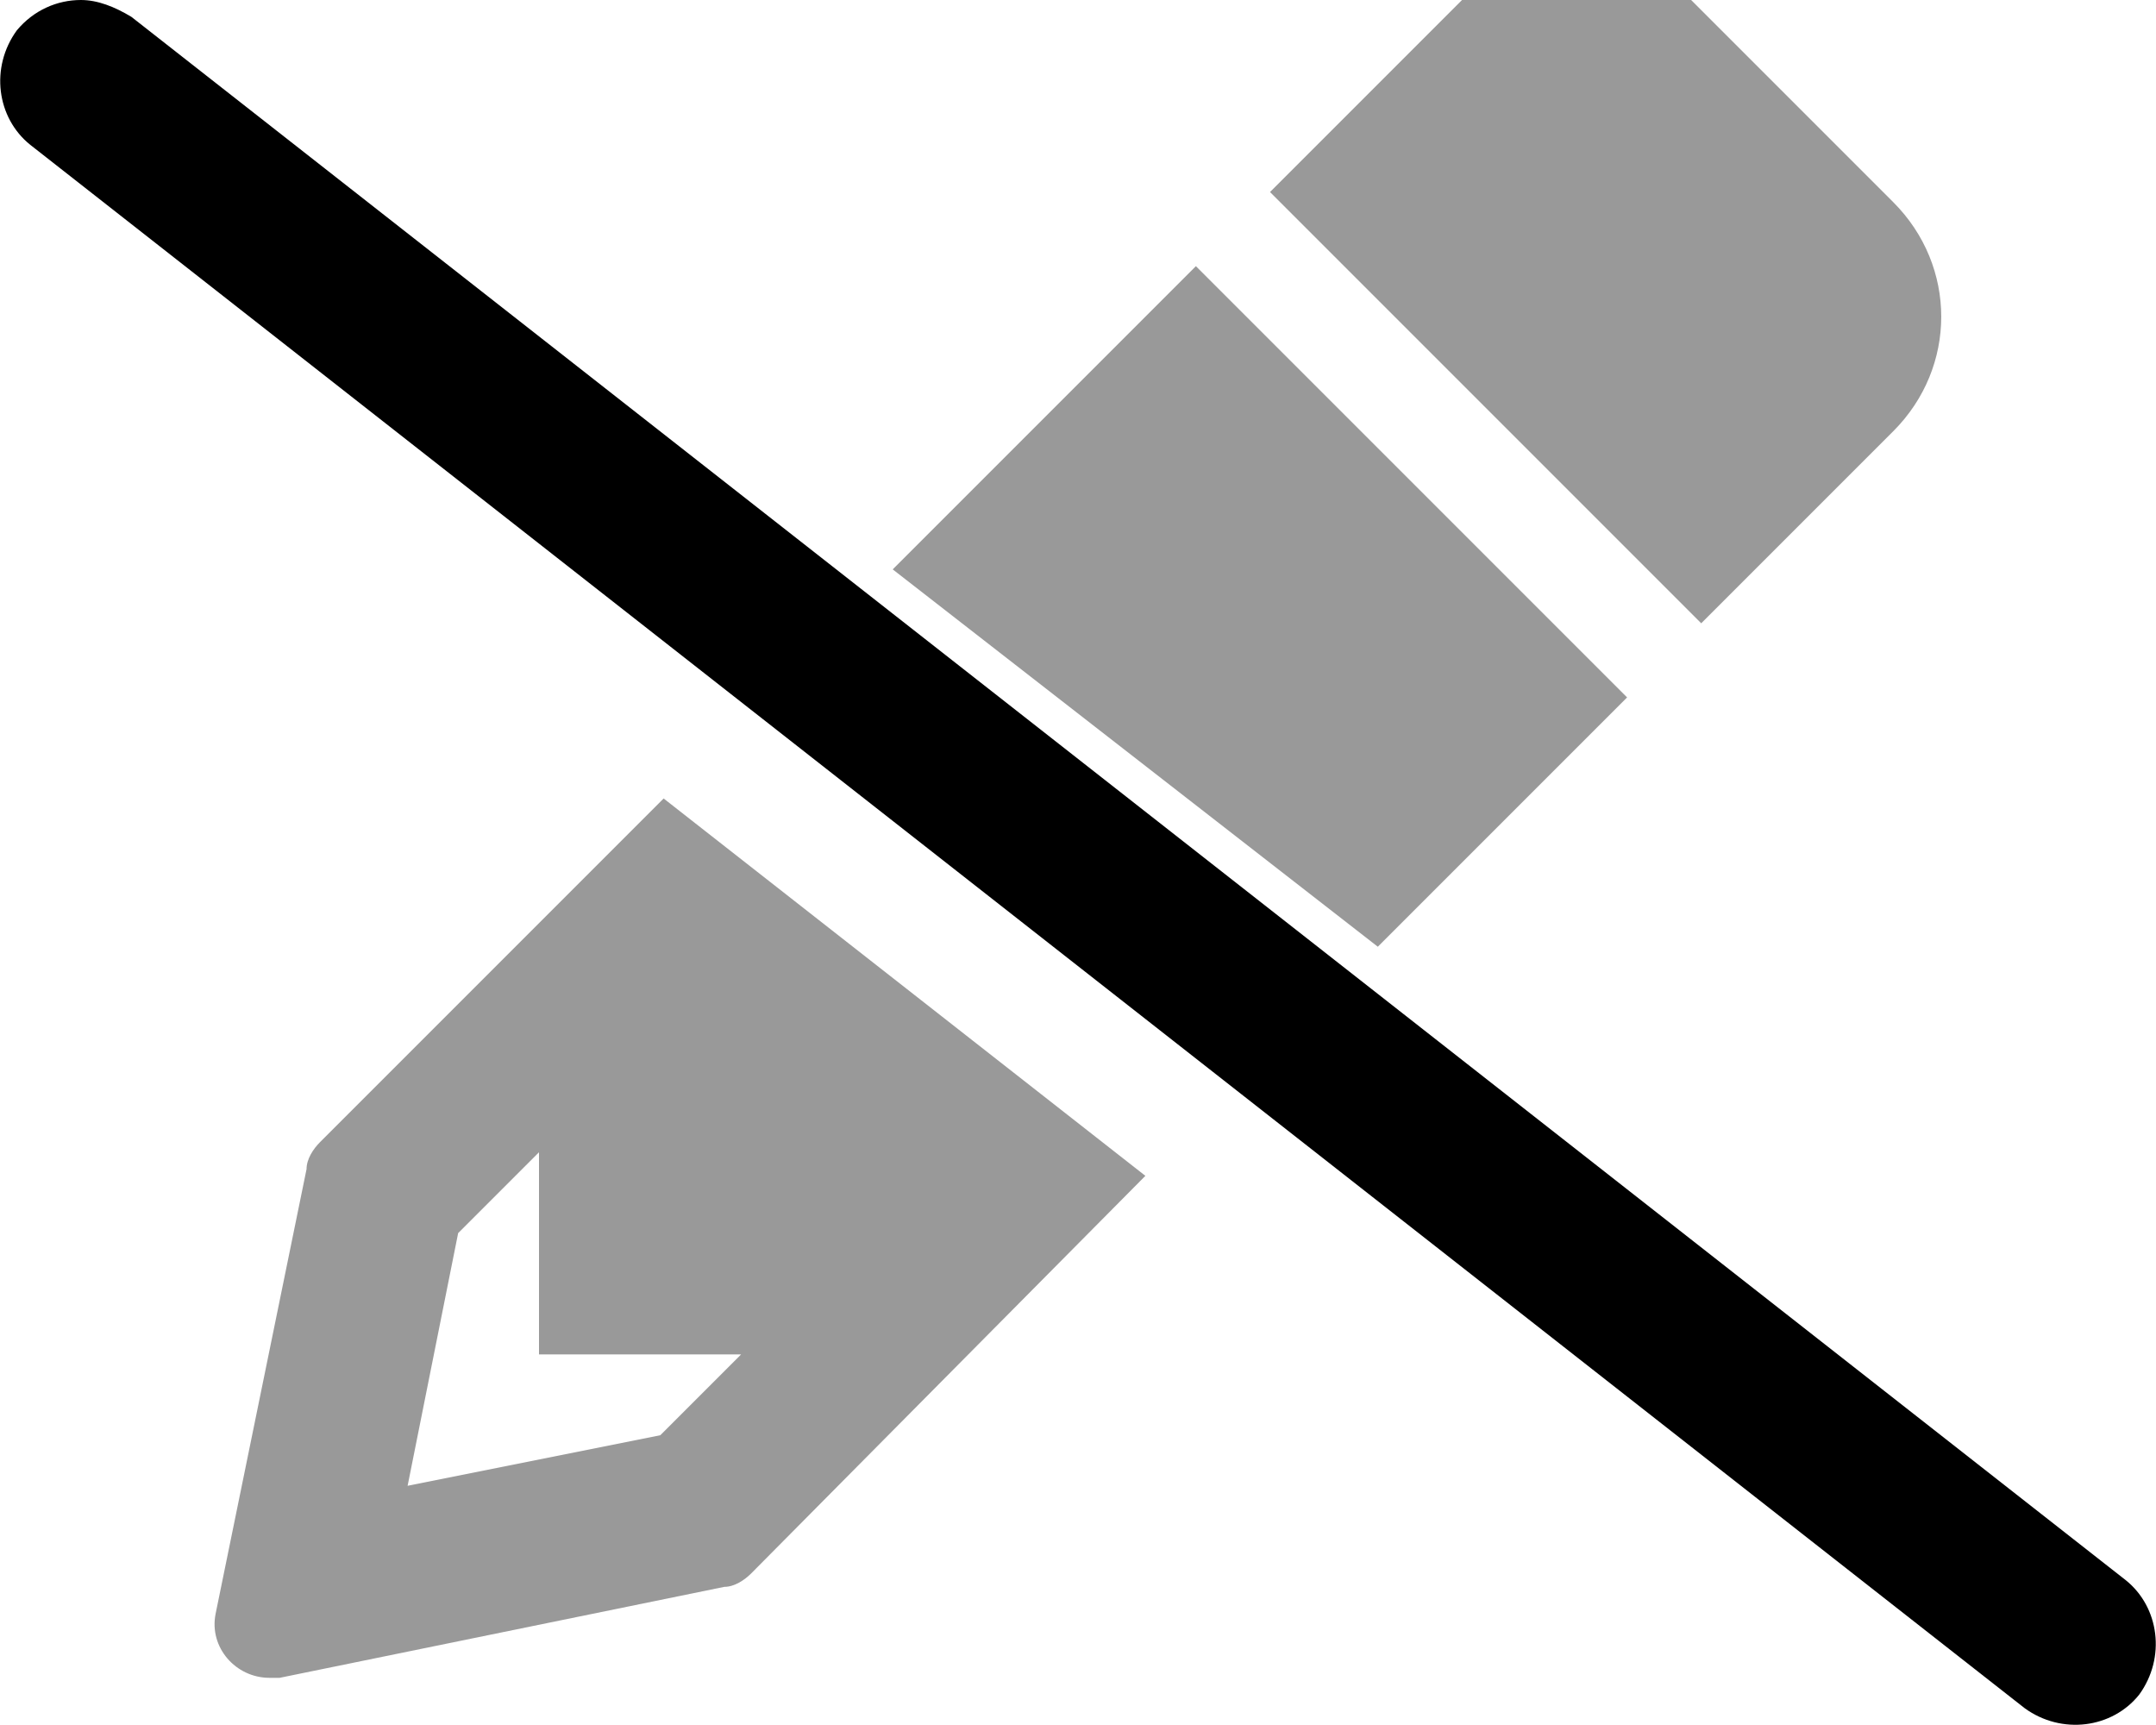 <svg xmlns="http://www.w3.org/2000/svg" viewBox="0 0 640 512"><!-- Font Awesome Pro 6.0.0-alpha1 by @fontawesome - https://fontawesome.com License - https://fontawesome.com/license (Commercial License) --><defs><style>.fa-secondary{opacity:.4}</style></defs><path d="M265 169L409 281L483 207L355 79L265 169ZM562 60L502 0C483 -19 453 -19 434 0L377 57L505 185L562 128C581 109 581 79 562 60ZM95 339C93 341 91 344 91 347L64 479C62 489 70 498 80 498C81 498 82 498 83 498L215 471C218 471 221 469 223 467L340 349L197 237L95 339ZM196 426L121 441L136 366L160 342V402H220L196 426Z" class="fa-secondary"/><path d="M631 469L39 5C34 2 29 0 24 0C17 0 10 3 5 9C-3 20 -1 35 9 43L601 507C612 515 627 513 635 503C643 492 641 477 631 469Z" class="fa-primary"/></svg>